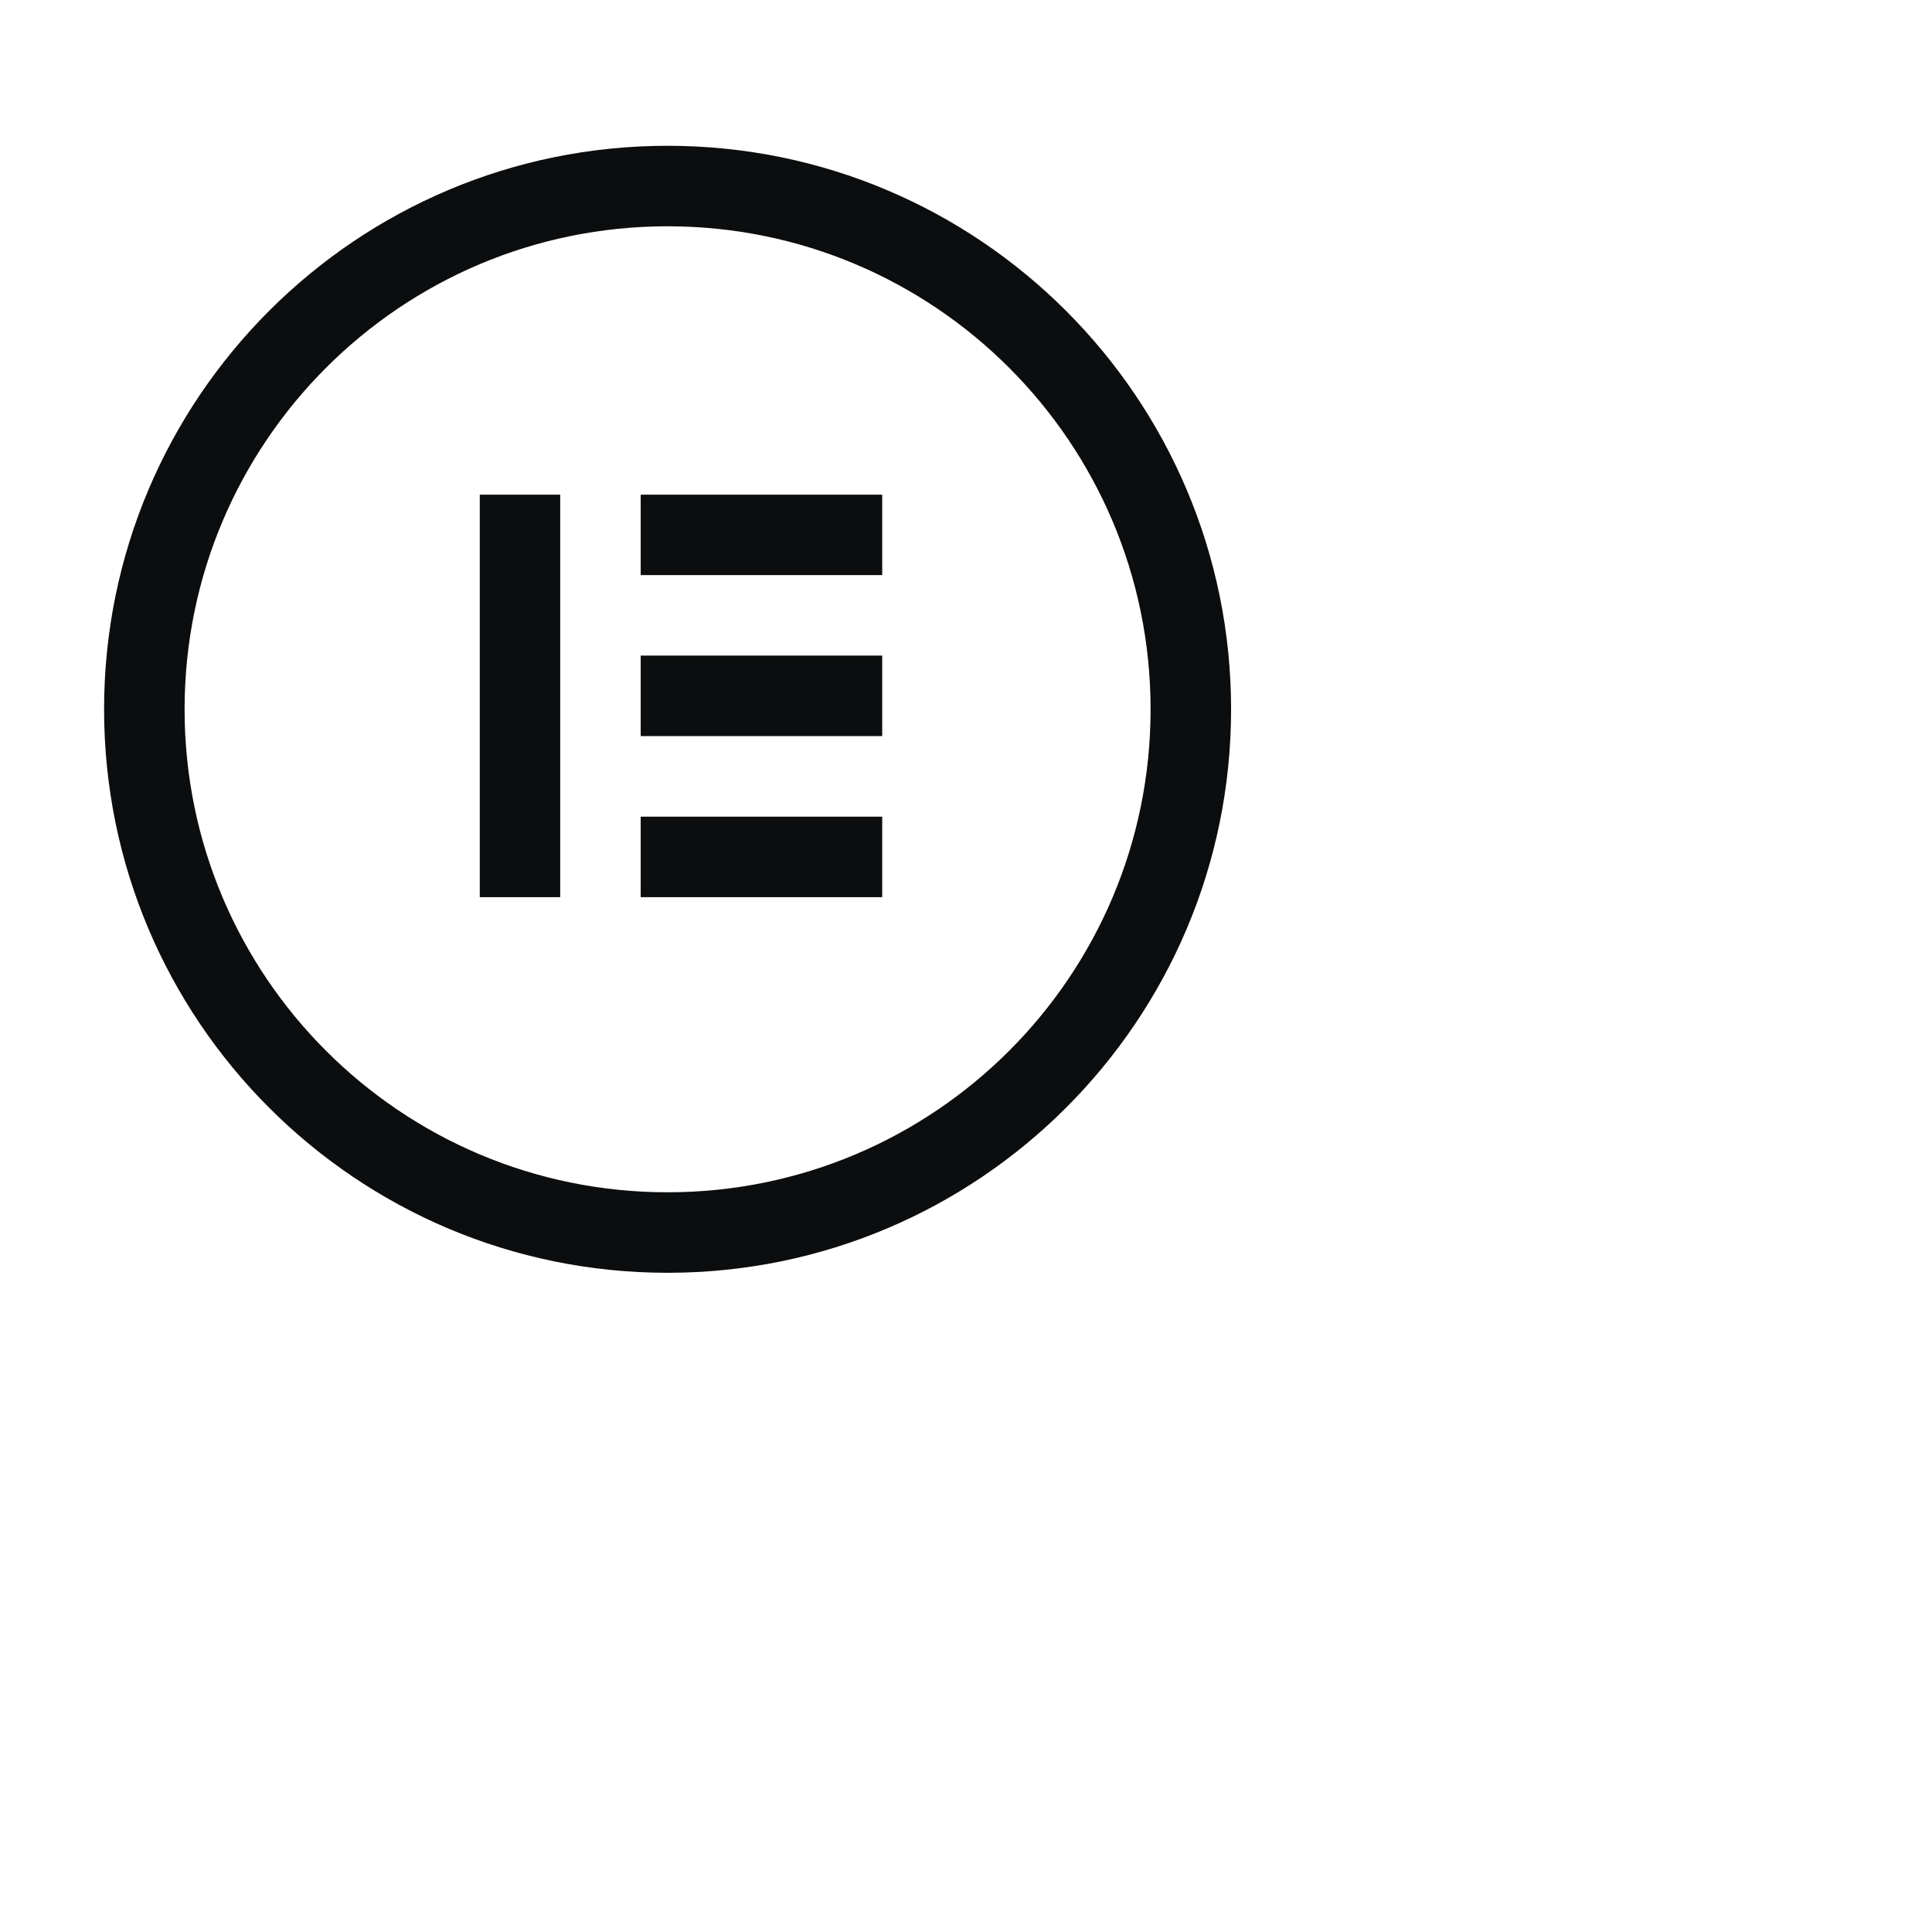 <svg viewBox="0 0 24 24" fill="none" xmlns="http://www.w3.org/2000/svg">
<g id="ElementorLogo">
<g id="Vector">
<path fill-rule="evenodd" clip-rule="evenodd" d="M8.293 15.811C4.427 15.811 1.293 12.677 1.293 8.811C1.293 4.945 4.427 1.811 8.293 1.811C12.159 1.811 15.293 4.945 15.293 8.811C15.293 12.677 12.159 15.811 8.293 15.811ZM8.293 2.811C4.979 2.811 2.293 5.498 2.293 8.811C2.293 12.125 4.979 14.811 8.293 14.811C11.607 14.811 14.293 12.125 14.293 8.811C14.293 5.498 11.607 2.811 8.293 2.811Z" fill="#0C0D0E"/>
<path d="M5.96 6.145H6.959V11.145H5.96V6.145Z" fill="#0C0D0E"/>
<path d="M7.959 6.145H10.959V7.144H7.959V6.145Z" fill="#0C0D0E"/>
<path d="M7.959 8.144H10.959V9.144H7.959V8.144Z" fill="#0C0D0E"/>
<path d="M7.959 10.145H10.959V11.145H7.959V10.145Z" fill="#0C0D0E"/>
</g>
</g>
</svg>
